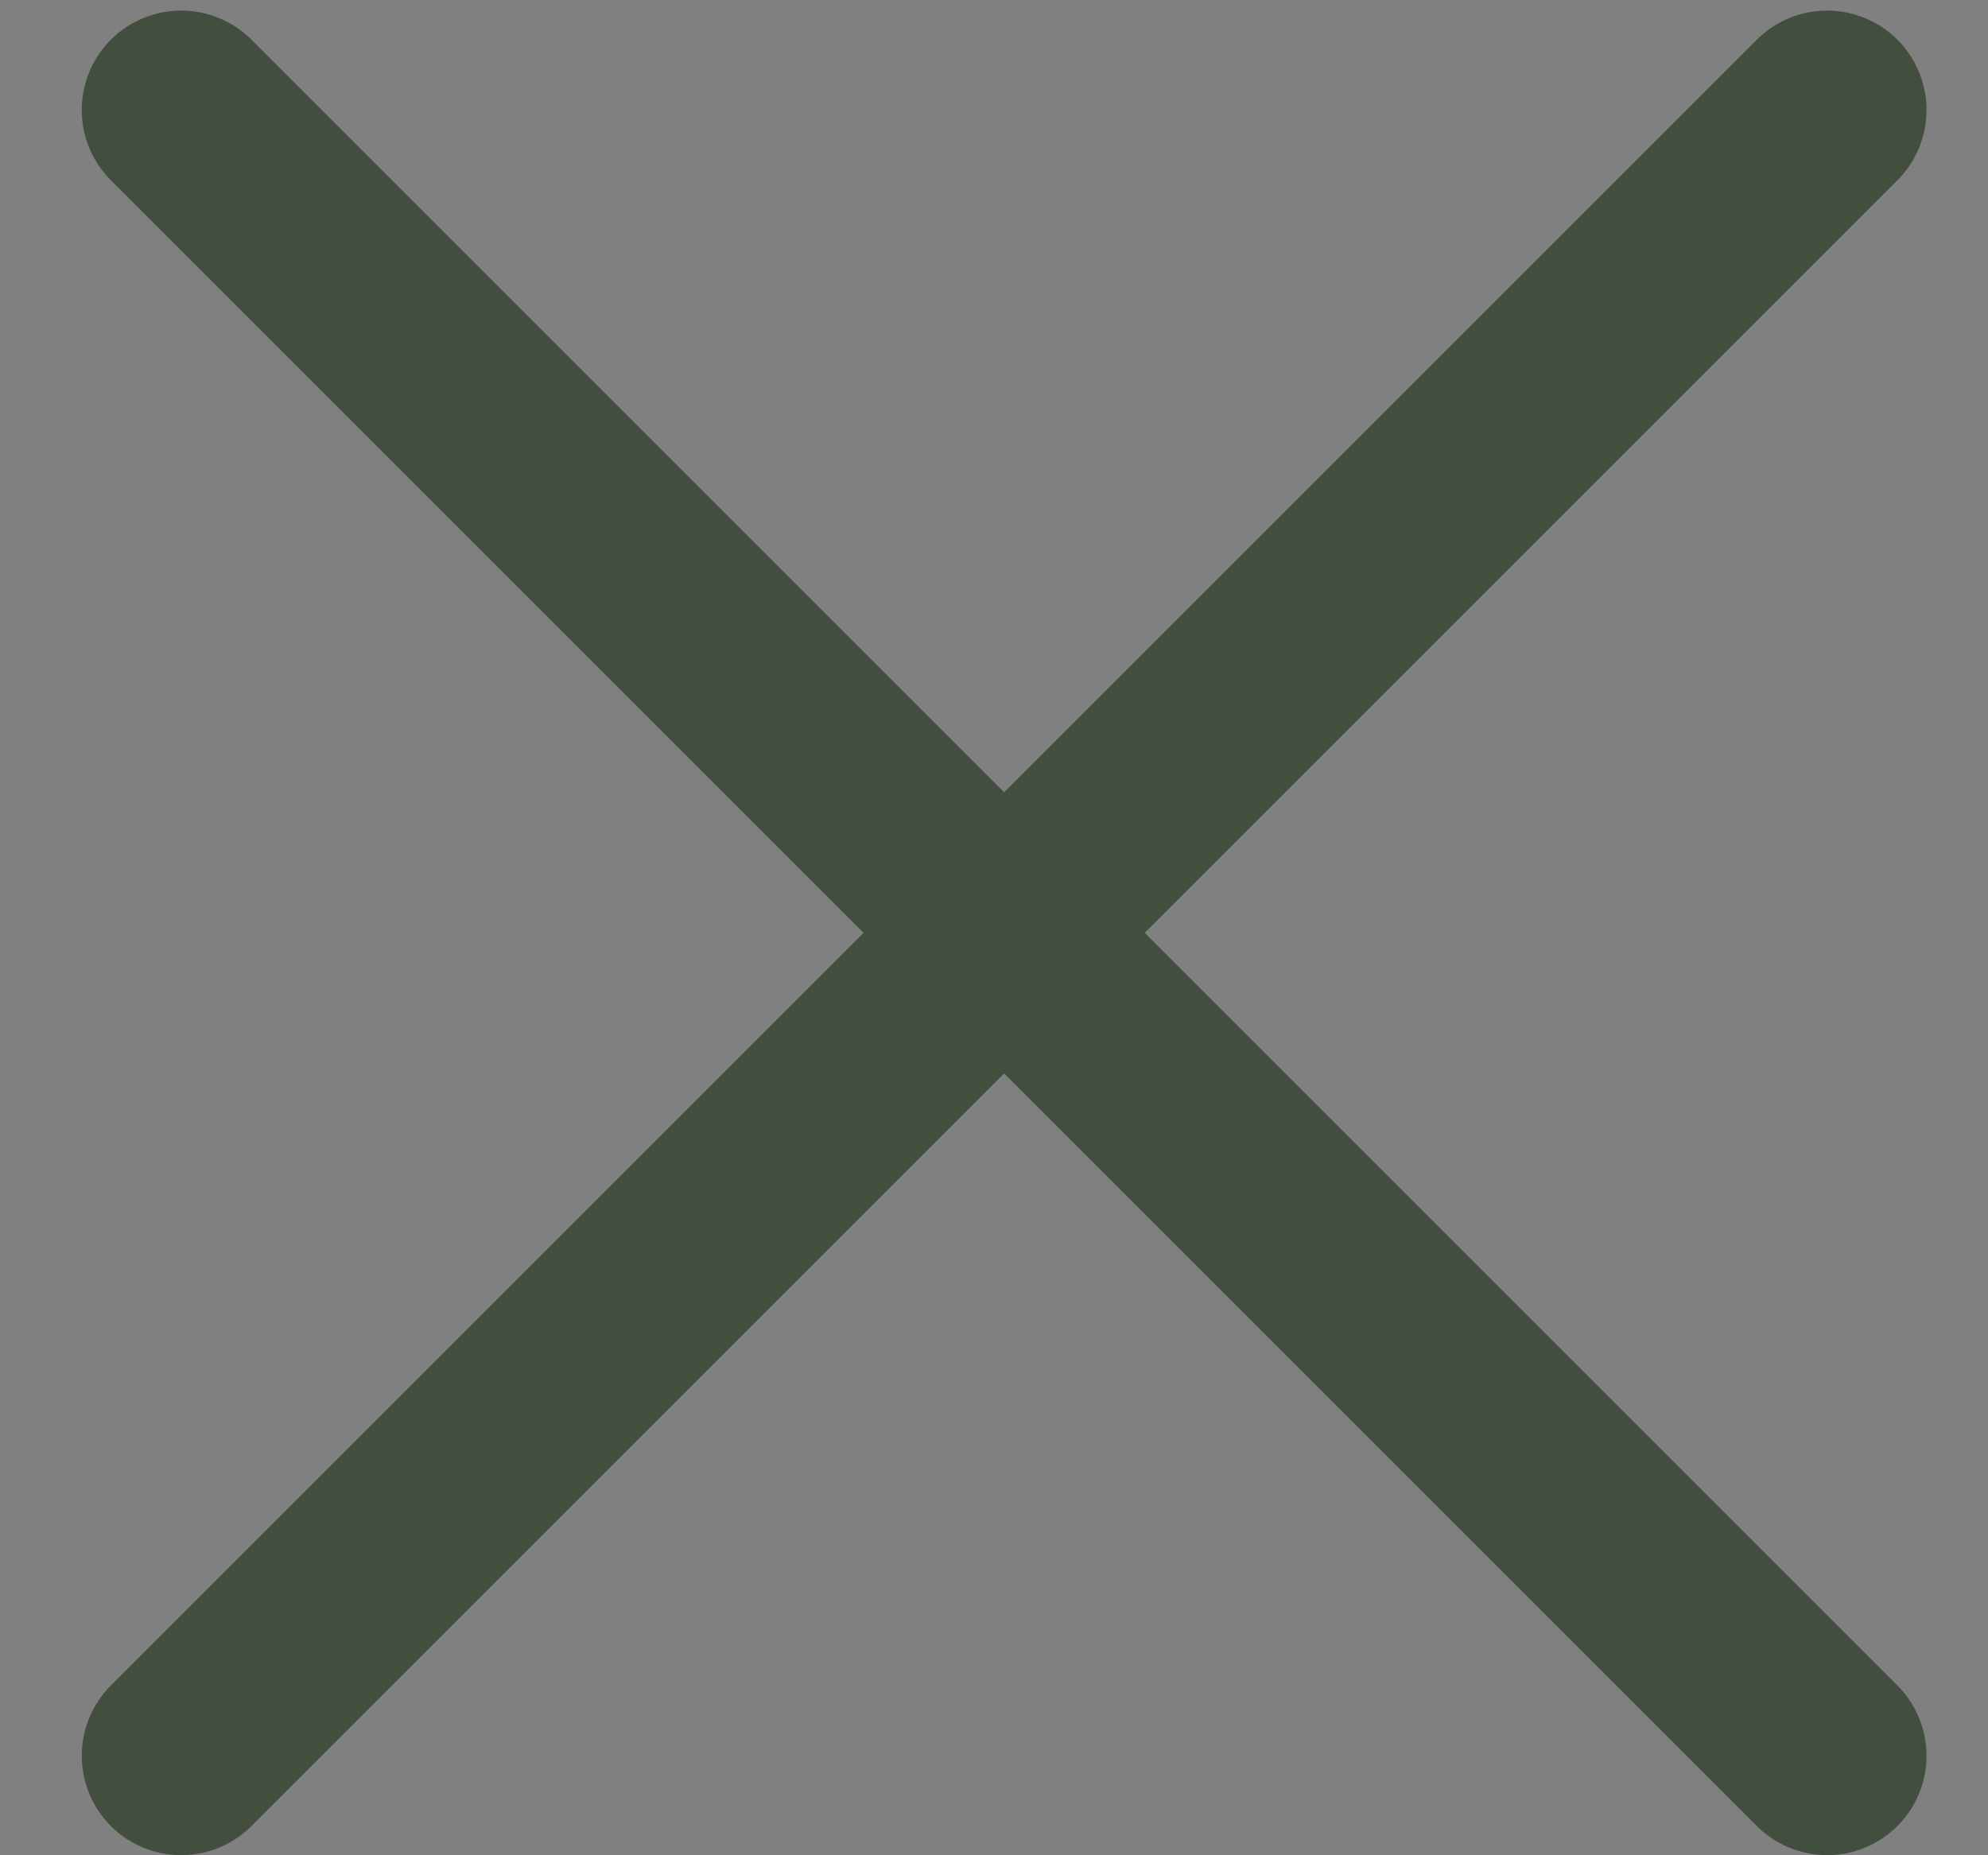<svg width="15" height="14" viewBox="0 0 15 14" fill="none" xmlns="http://www.w3.org/2000/svg">
<rect x="0" y="0" width="15" height="14" fill="#808080" stroke="none"/>
<path d="M13.786 13.249L1.367 0.83L13.786 13.249Z" fill="white"/>
<path d="M1.367 13.249L13.786 0.83M13.786 13.249L1.367 0.83" stroke="#424E3E" stroke-width="1.5" stroke-linecap="round" stroke-linejoin="round"/>
</svg>
